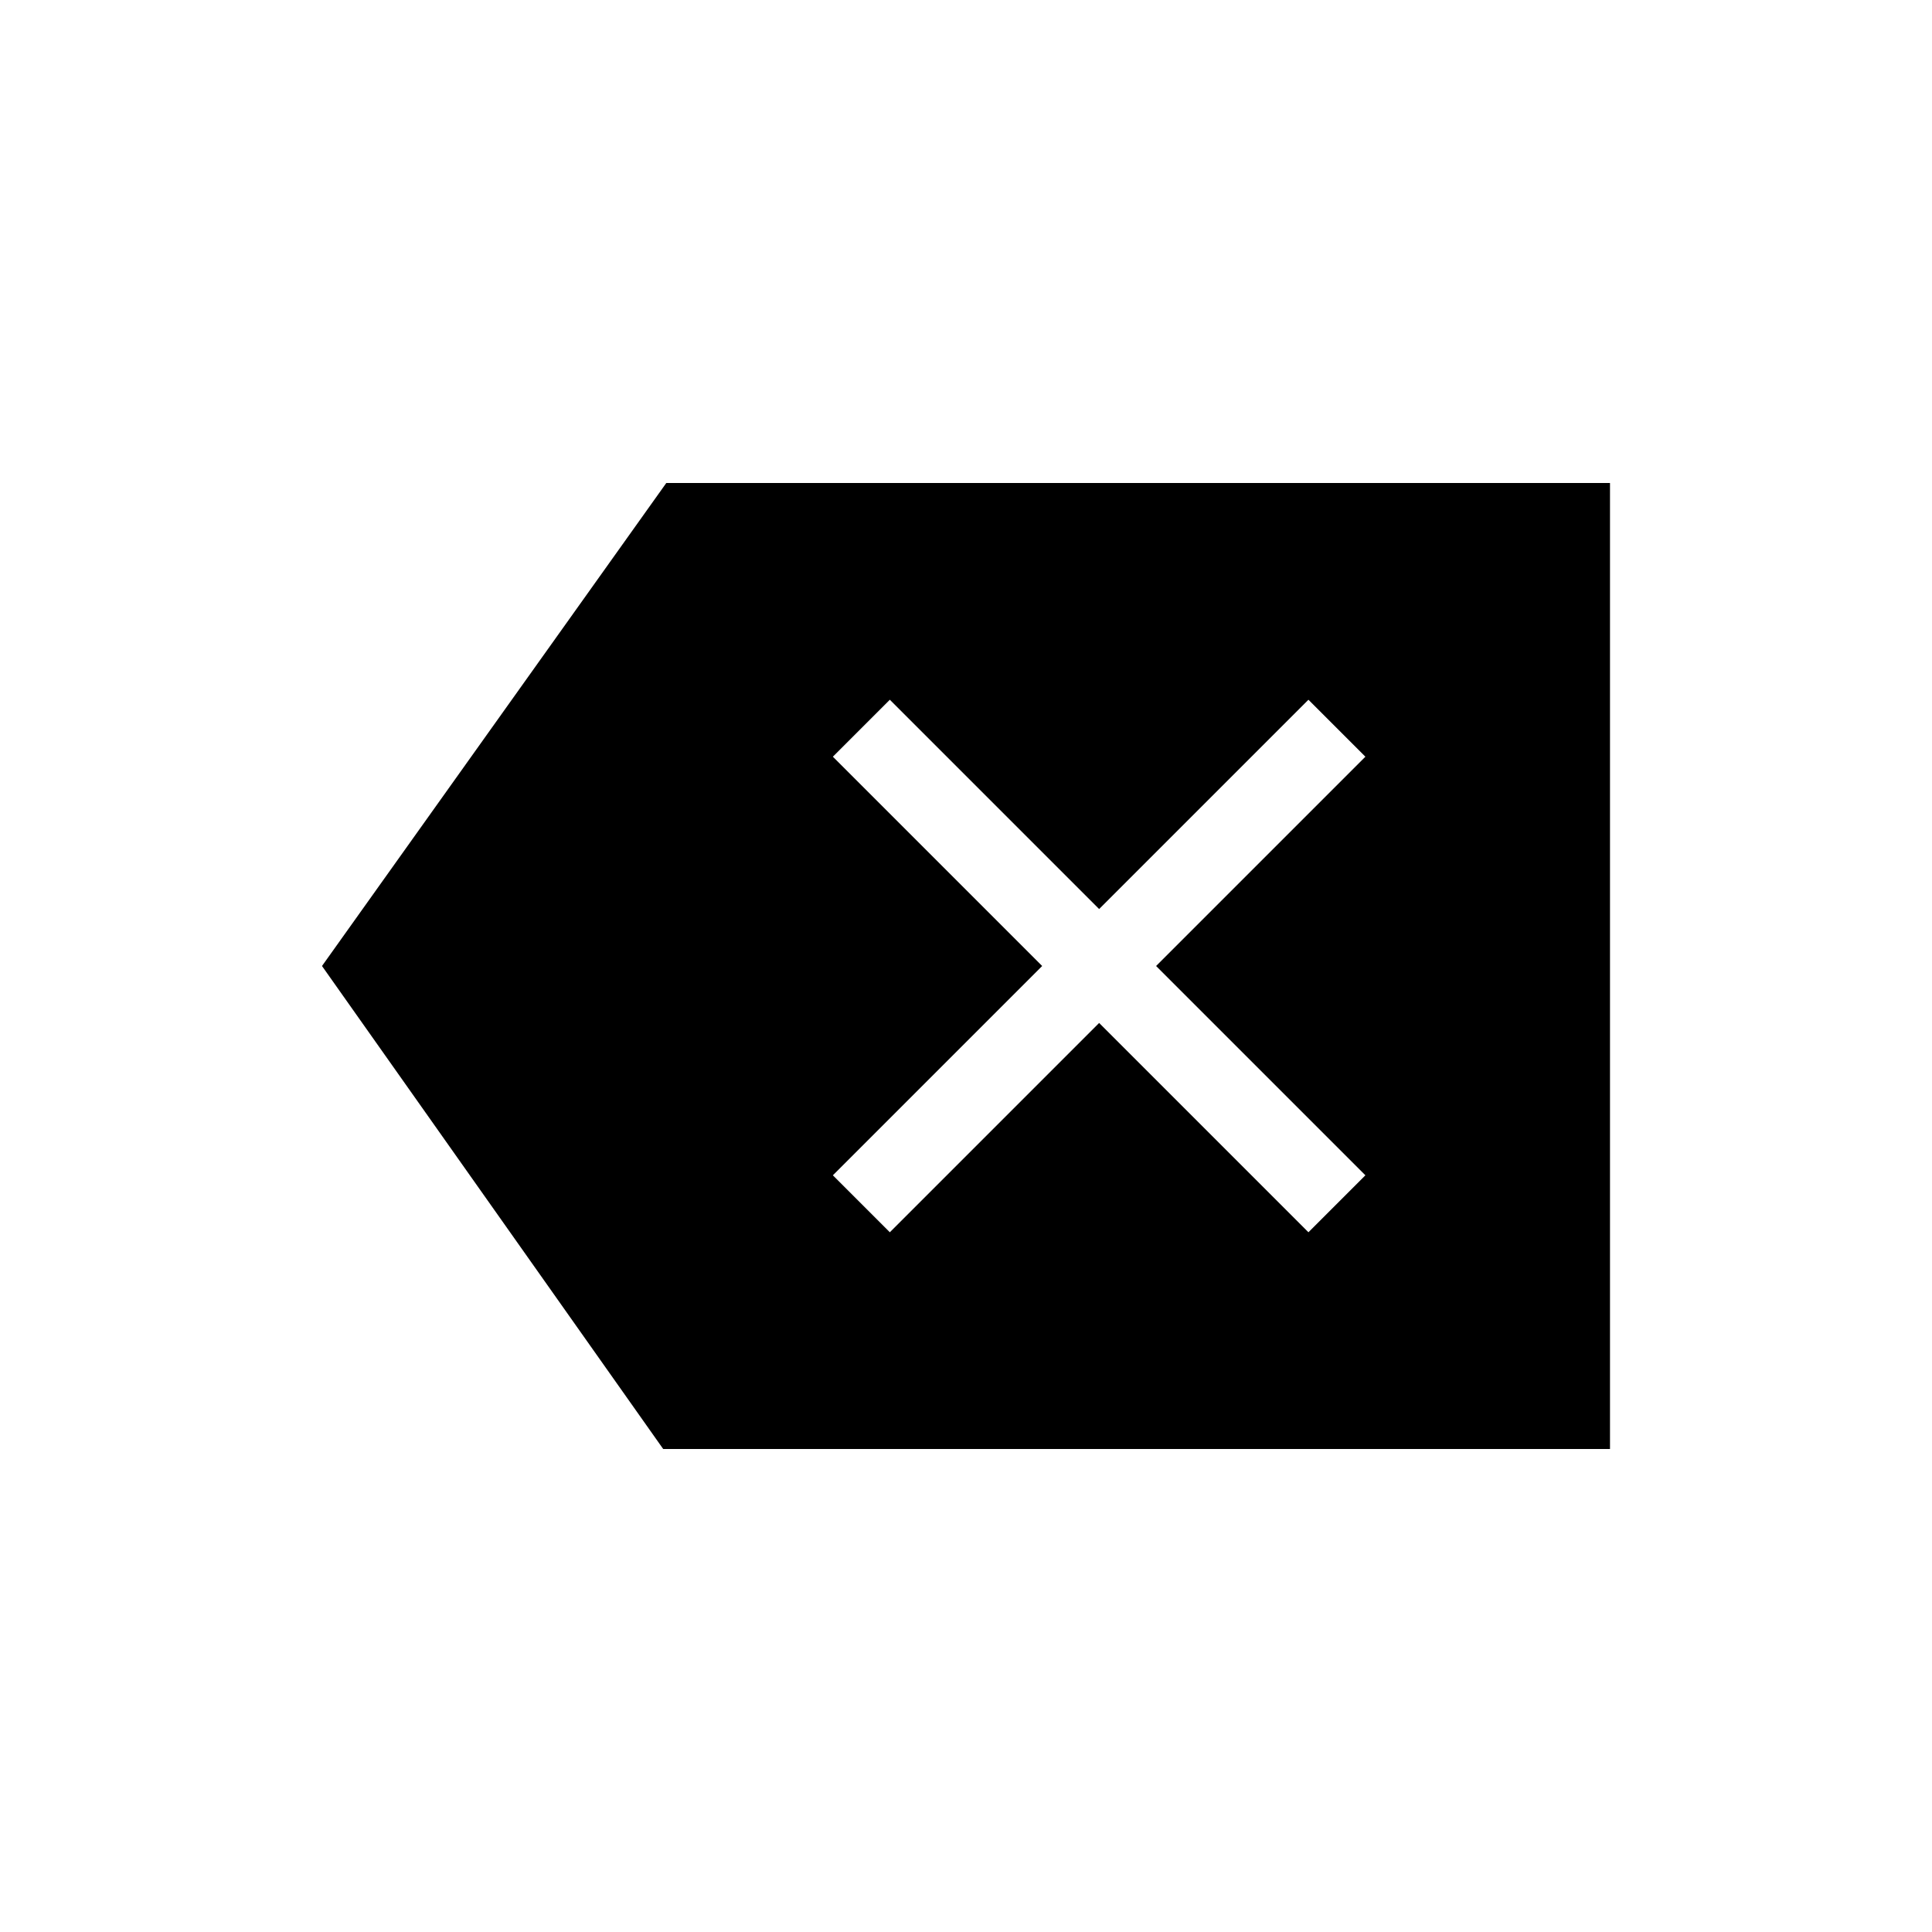 <svg xmlns="http://www.w3.org/2000/svg" height="24" viewBox="0 -960 960 960" width="24"><path d="M329.538-240 160-480l171.077-240H800v480H329.538Zm112.616-107.692 104-104 104 104L678.462-376l-104-104 104-104-28.308-28.308-104 104-104-104L413.846-584l104 104-104 104 28.308 28.308Z"/></svg>